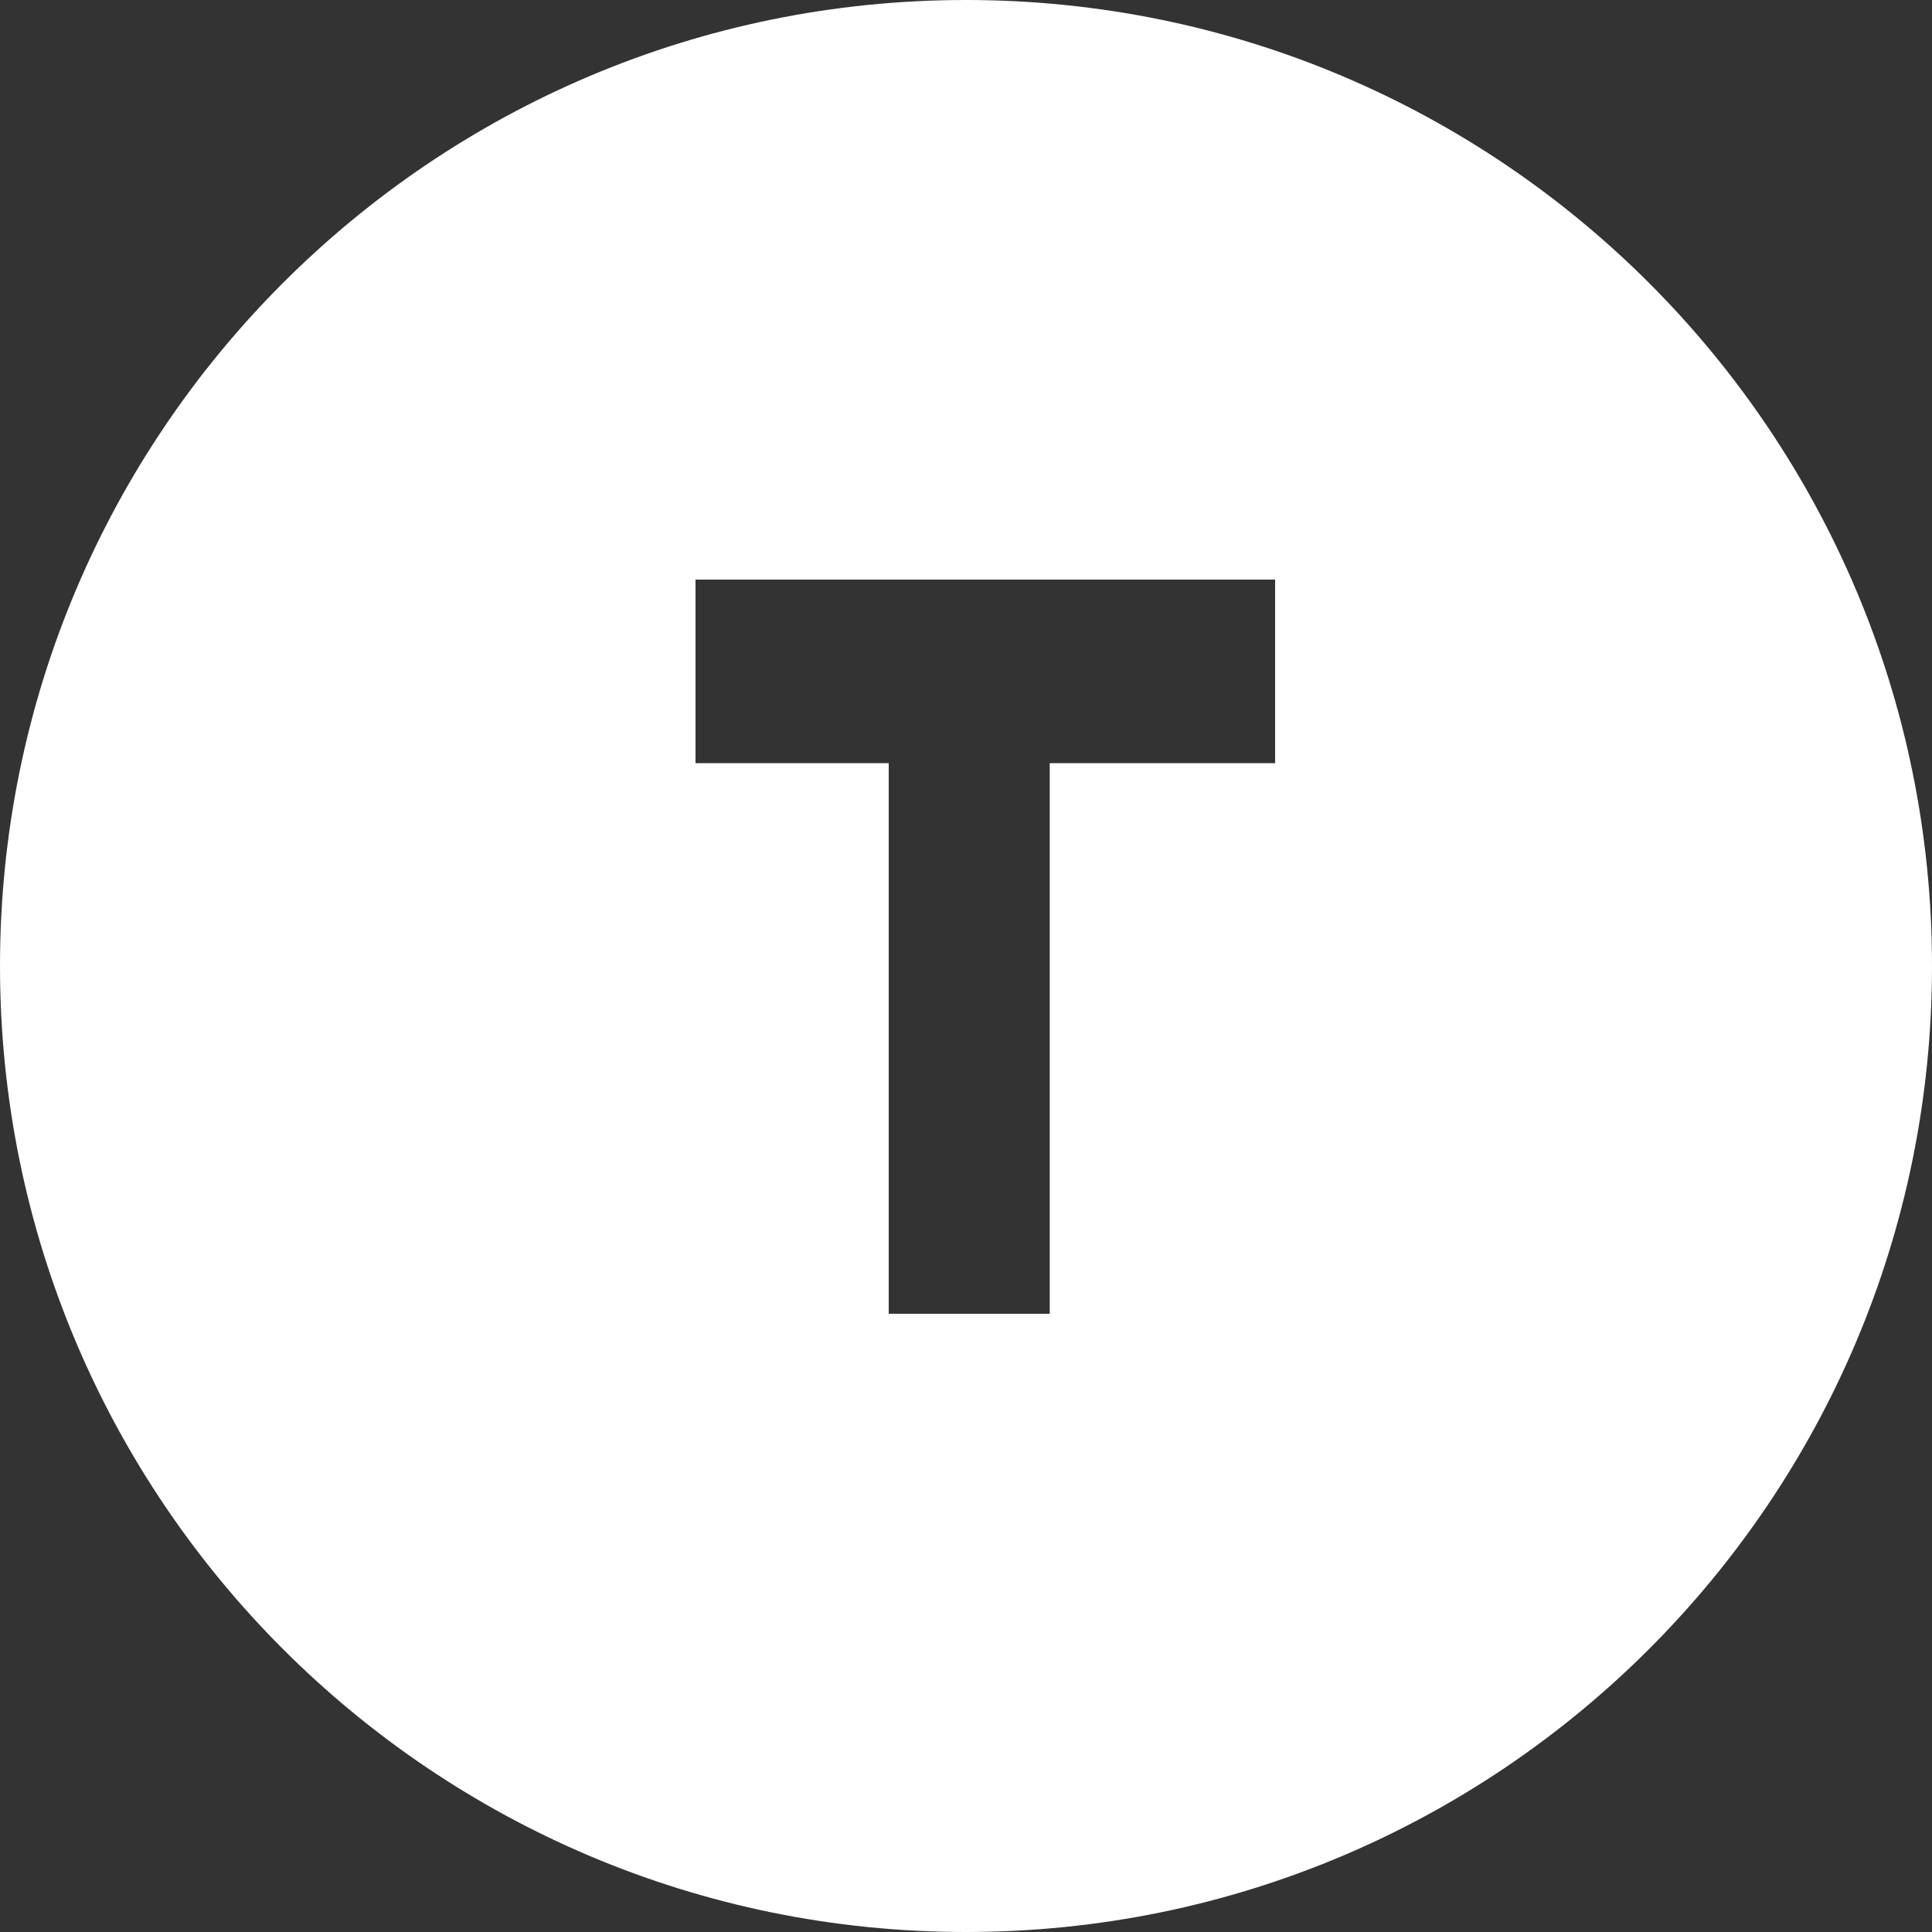 <?xml version="1.0" encoding="UTF-8"?>
<svg width="32px" height="32px" viewBox="0 0 32 32" version="1.1" xmlns="http://www.w3.org/2000/svg" xmlns:xlink="http://www.w3.org/1999/xlink">
    <rect x="0" y="0" width="32" height="32" fill="#333333" stroke="none"/>
    <!-- Generator: Sketch 50.2 (55047) - http://www.bohemiancoding.com/sketch -->
    <title>Fill 1</title>
    <desc>Created with Sketch.</desc>
    <defs></defs>
    <g id="Desktop" stroke="none" stroke-width="1" fill="none" fill-rule="evenodd">
        <g id="Home---Desktop" transform="translate(-24, -36)" fill="#FFFFFF">
            <g id="Intro">
                <g id="Group-2" transform="translate(24, 36)">
                    <g id="Logo">
                        <path d="M21.12,12.64 L17.387,12.64 L17.387,21.76 L14.72,21.76 L14.72,12.64 L11.52,12.64 L11.52,9.6 L21.12,9.6 L21.12,12.64 Z M16,0 C7.164,0 0,7.164 0,16 C0,24.836 7.164,32 16,32 C24.836,32 32,24.836 32,16 C32,7.164 24.836,0 16,0 Z" id="Fill-1"></path>
                    </g>
                </g>
            </g>
        </g>
    </g>
</svg>